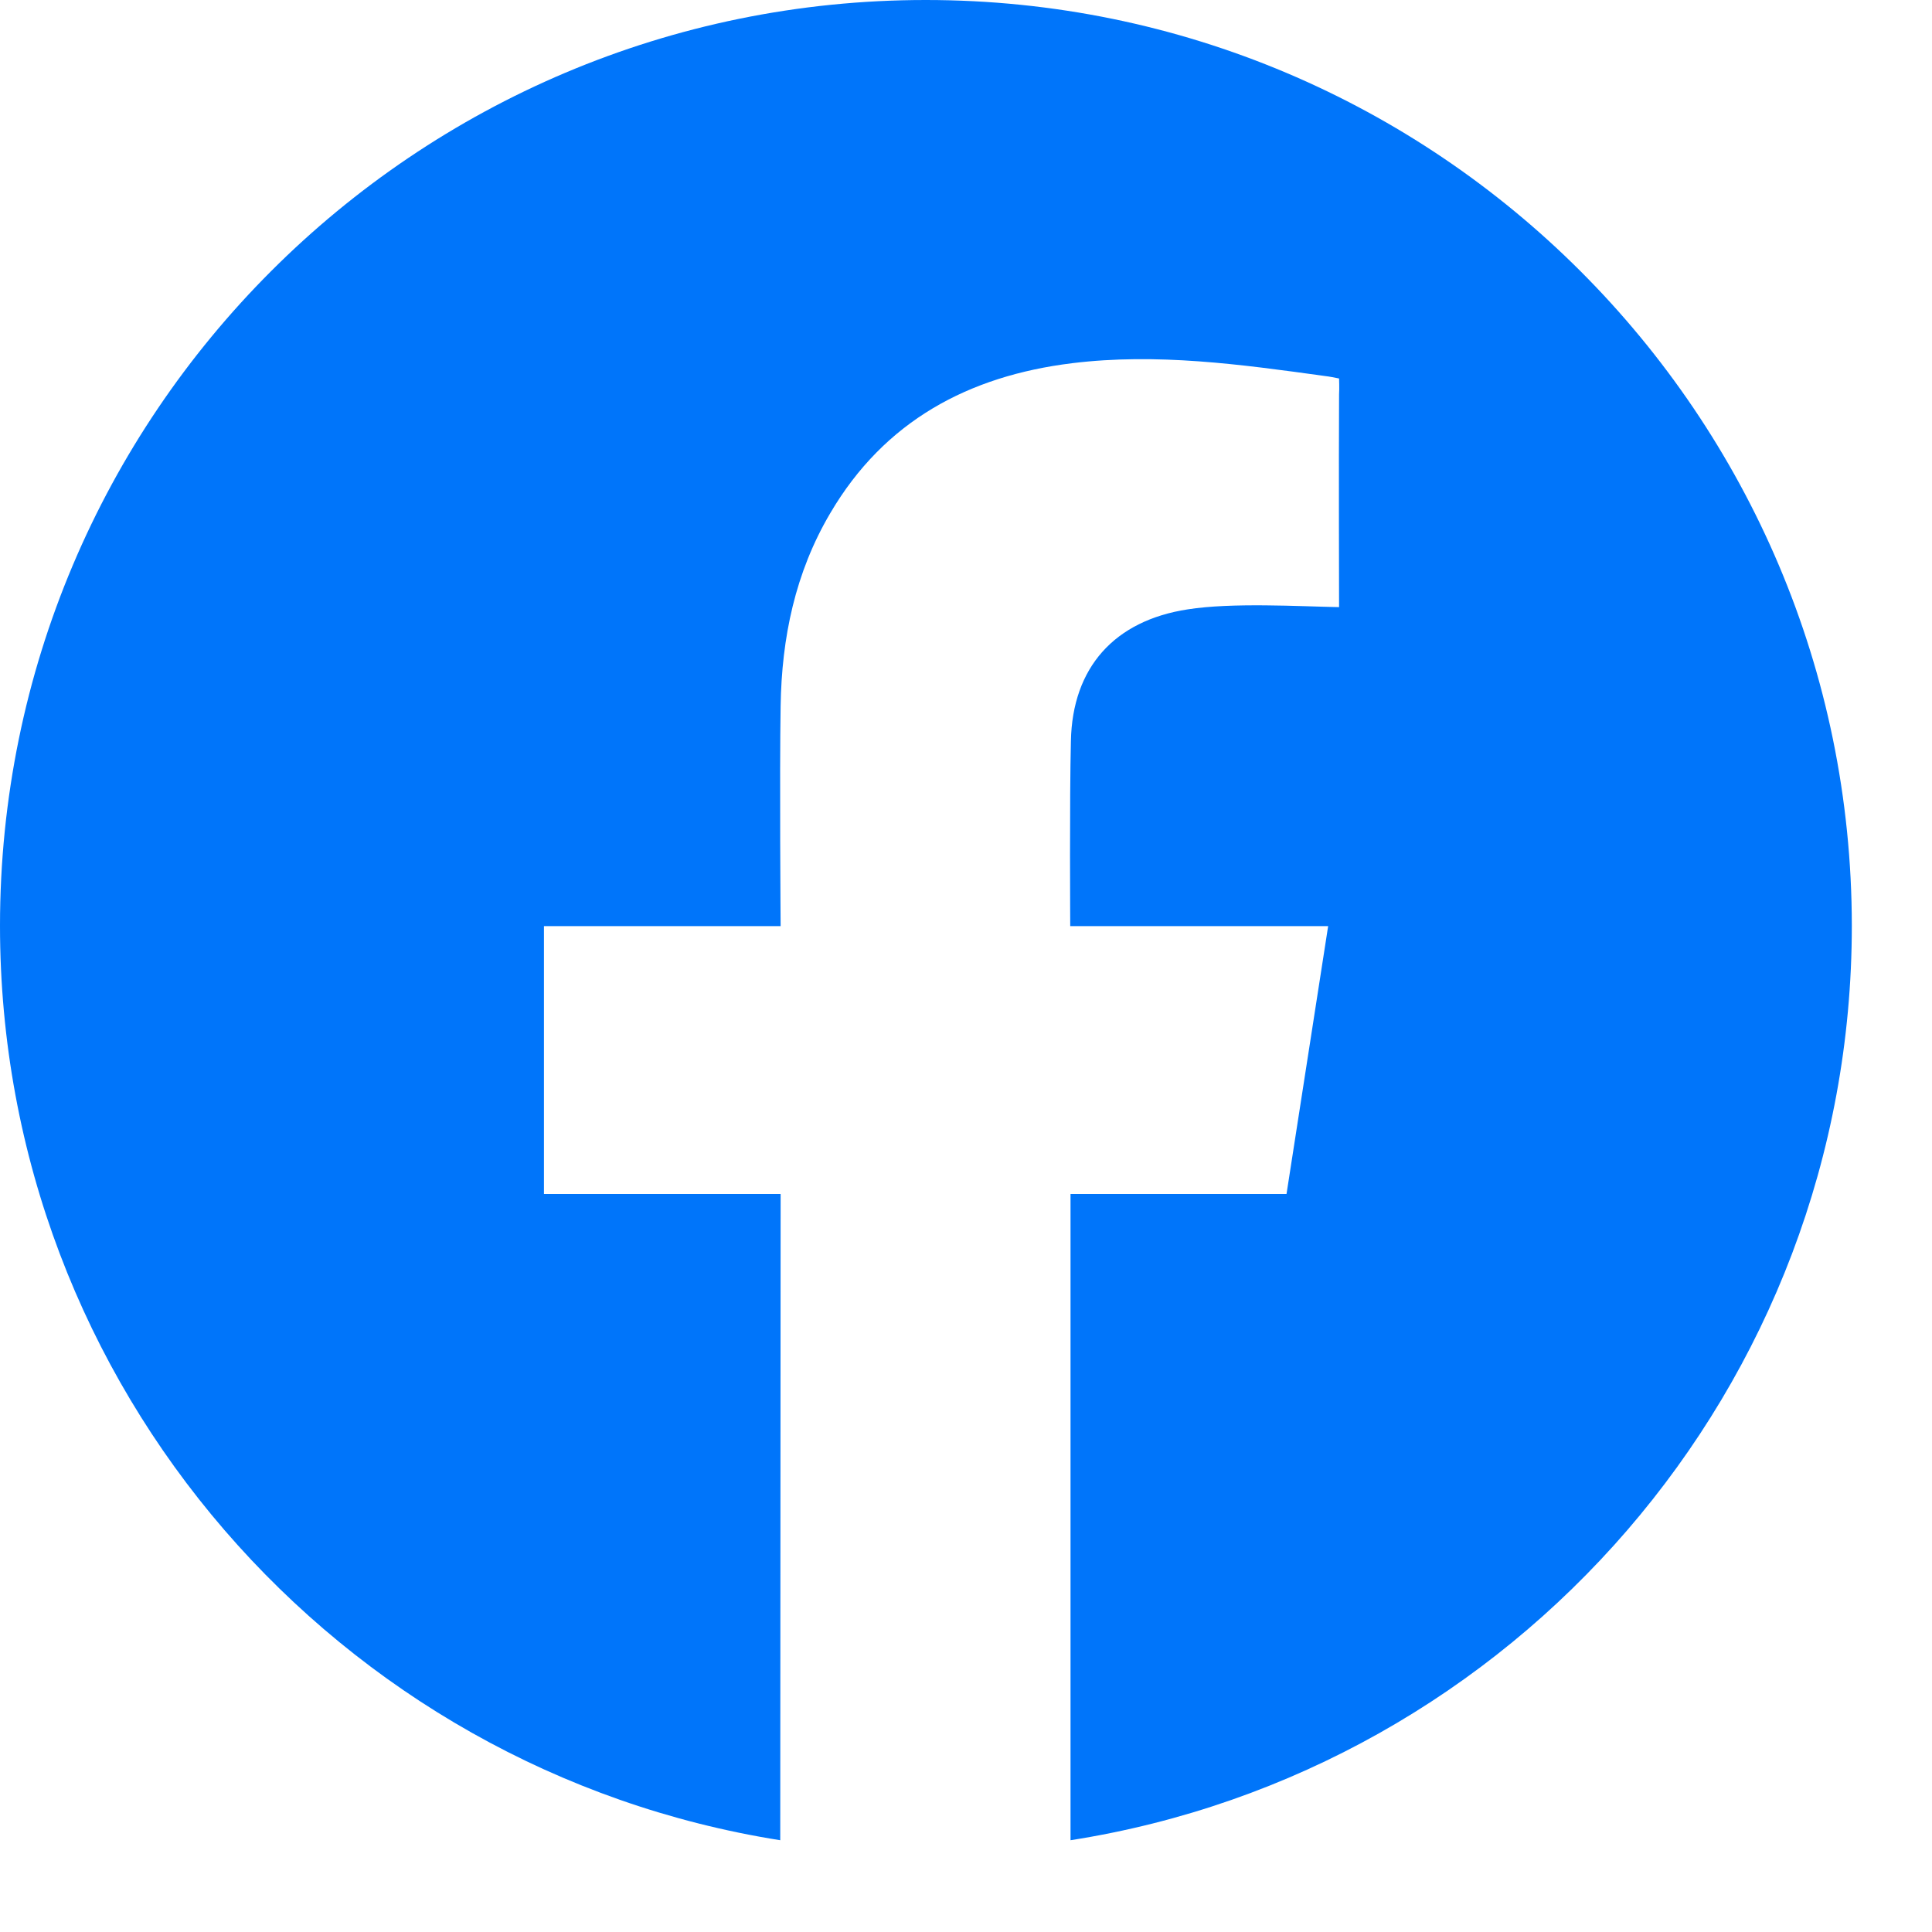 <svg width="20" height="20" viewBox="0 0 20 20" fill="none" xmlns="http://www.w3.org/2000/svg">
<path d="M9.583 0C4.29 0 0 4.29 0 9.583C0 14.366 3.501 18.325 8.077 19.05L8.081 12.36H5.631V9.587H8.081C8.081 9.587 8.069 8.009 8.081 7.307C8.092 6.604 8.231 5.928 8.595 5.312C9.155 4.358 10.027 3.892 11.097 3.76C11.976 3.652 12.844 3.772 13.712 3.892C13.772 3.899 13.802 3.907 13.862 3.918C13.862 3.918 13.866 4.02 13.862 4.084C13.858 4.752 13.862 6.285 13.862 6.285C13.445 6.277 12.754 6.236 12.296 6.308C11.537 6.424 11.101 6.909 11.086 7.671C11.071 8.265 11.079 9.587 11.079 9.587H13.749L13.318 12.36H11.082V19.05C15.665 18.333 19.17 14.366 19.17 9.583C19.167 4.29 14.877 0 9.583 0Z" fill="#0075FA"/>
</svg>
